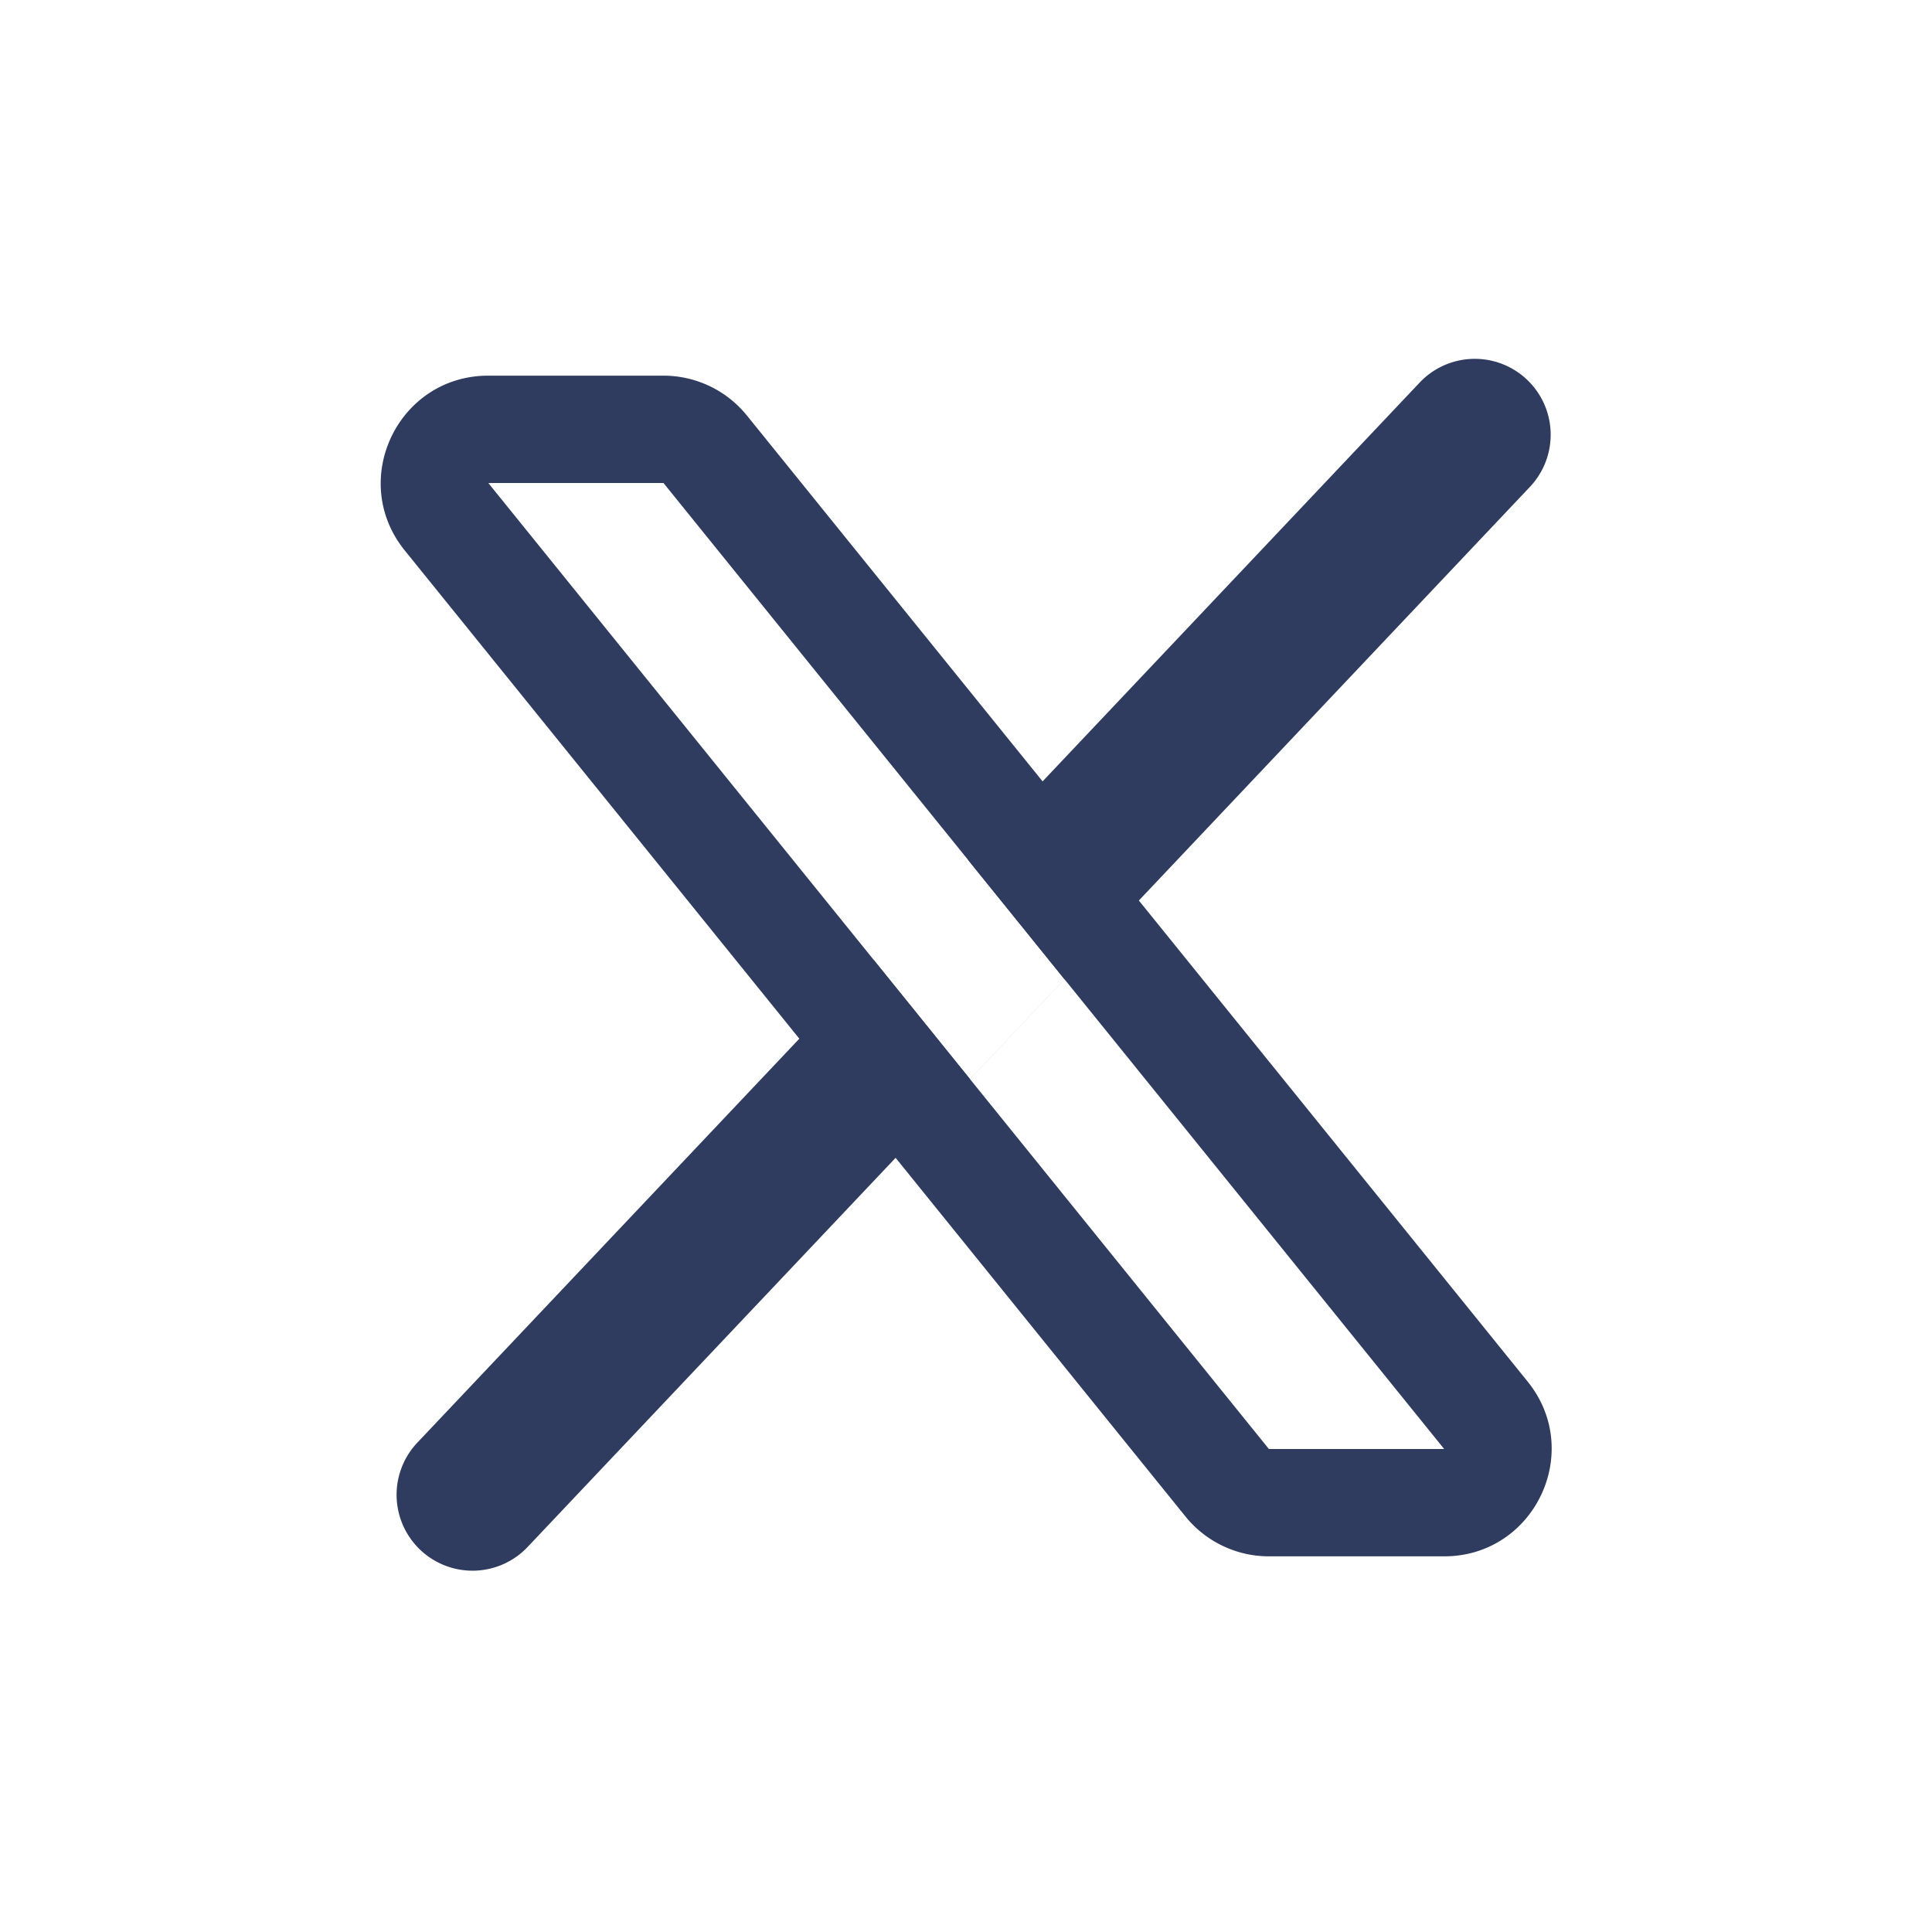 <svg xmlns="http://www.w3.org/2000/svg" width="36" height="36" fill="none"><g fill="#2F3C5F" fill-rule="evenodd" clip-path="url(#a)" clip-rule="evenodd"><path d="M7.542 10.257C6.485 8.949 7.416 7 9.098 7h3.265a2 2 0 0 1 1.555.743l14.547 18C29.522 27.05 28.591 29 26.91 29h-3.265a2 2 0 0 1-1.556-.743l-14.547-18ZM12.362 9H9.099l7.183 8.888 1.793 2.22L23.644 27h3.266l-7.075-8.754-1.794-2.22L12.363 9Z"/><path d="M7.833 28.881a1.414 1.414 0 0 1-.056-2l8.504-8.993 1.793 2.22 1.76-1.862-1.793-2.22 8.412-8.897a1.414 1.414 0 0 1 2.055 1.943l-8.673 9.174-1.76 1.862-8.243 8.717a1.414 1.414 0 0 1-1.999.056Z"/></g><defs><clipPath id="a"><path fill="#fff" d="M4 4h28v28H4z"/></clipPath></defs></svg>
